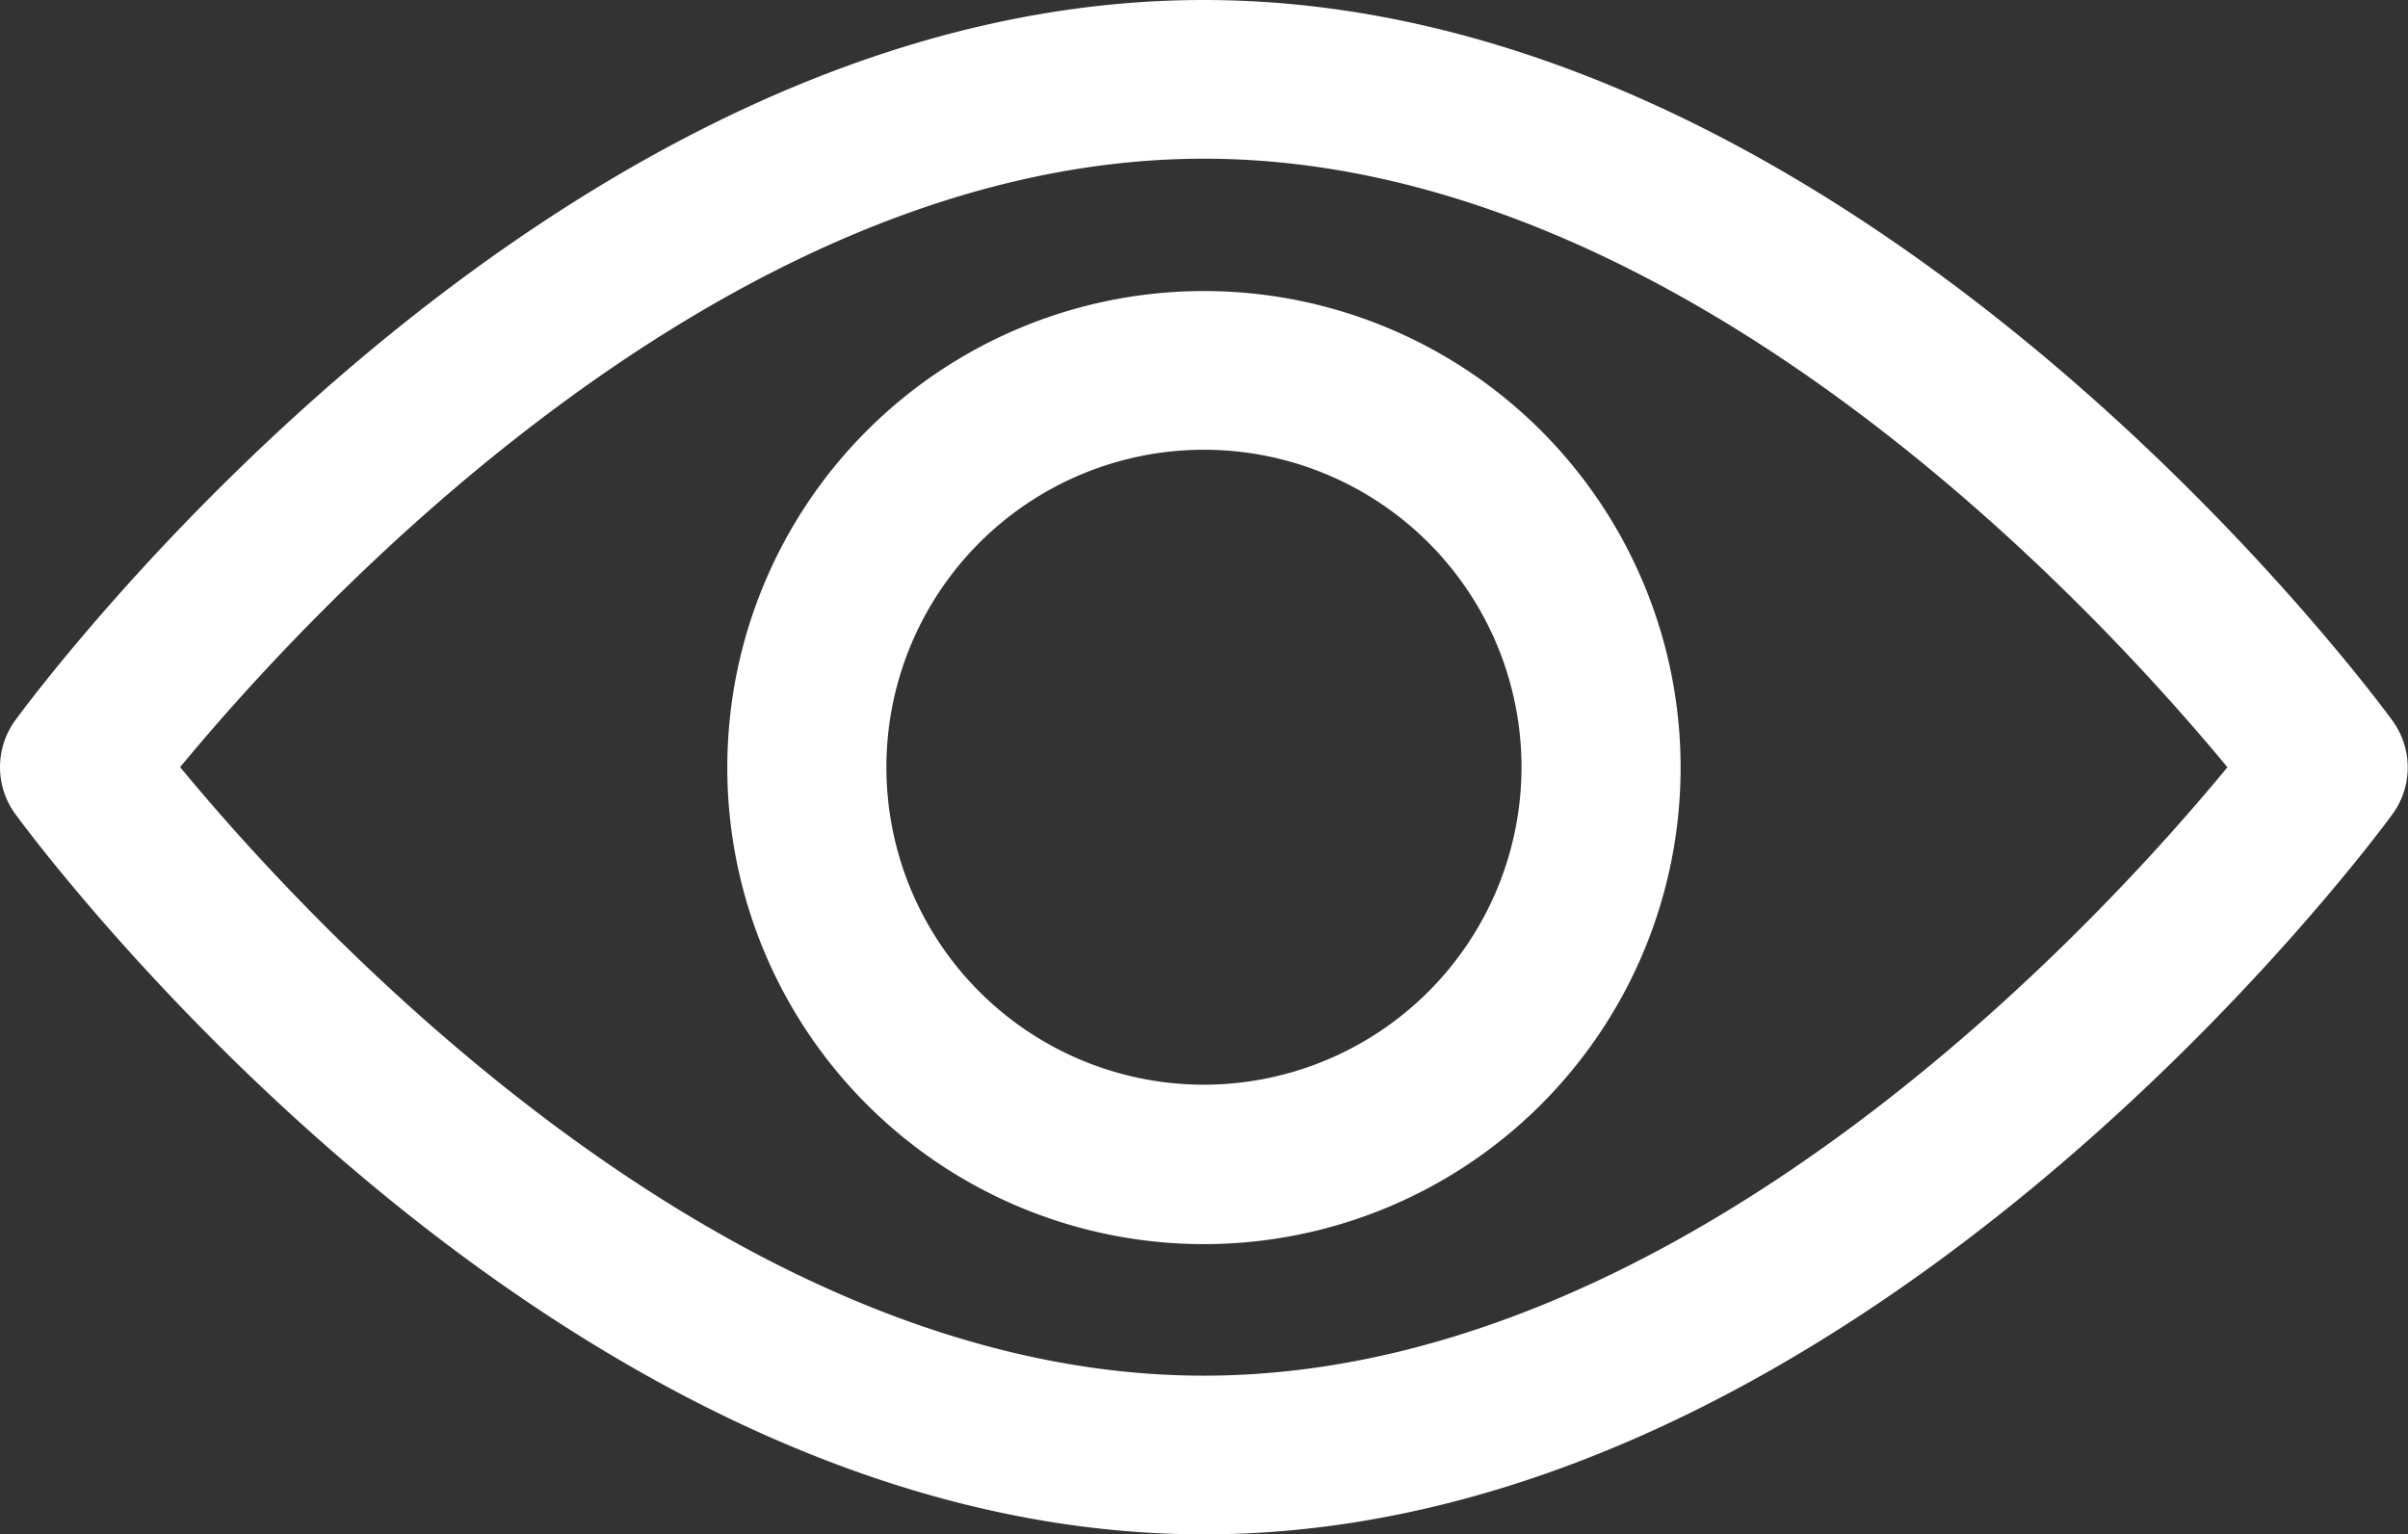 <svg xmlns="http://www.w3.org/2000/svg" width="26.775" height="17.065" viewBox="0 0 26.775 17.065">
  <rect x="0" y="0" width="26.775" height="17.065" fill="#333333" stroke="none"/>
  <g id="view" transform="translate(0 -92.835)">
    <g id="Group_3496" data-name="Group 3496" transform="translate(0 92.835)">
      <g id="Group_3495" data-name="Group 3495">
        <path id="Path_27055" data-name="Path 27055" d="M26.6,100.847c-.239-.327-5.938-8.012-13.217-8.012S.409,100.52.17,100.846a.884.884,0,0,0,0,1.042c.239.327,5.938,8.012,13.217,8.012s12.978-7.685,13.217-8.012A.882.882,0,0,0,26.6,100.847Zm-13.217,7.288c-5.362,0-10.005-5.1-11.38-6.768C3.38,99.7,8.014,94.6,13.387,94.6s10,5.1,11.38,6.768C23.394,103.037,18.76,108.135,13.387,108.135Z" transform="translate(0 -92.835)" fill="#fff"/>
      </g>
    </g>
    <g id="Group_3498" data-name="Group 3498" transform="translate(8.091 96.072)">
      <g id="Group_3497" data-name="Group 3497" transform="translate(0 0)">
        <path id="Path_27056" data-name="Path 27056" d="M160.018,154.725a5.3,5.3,0,1,0,5.3,5.3A5.3,5.3,0,0,0,160.018,154.725Zm0,8.827a3.531,3.531,0,1,1,3.531-3.531A3.535,3.535,0,0,1,160.018,163.552Z" transform="translate(-154.722 -154.725)" fill="#fff"/>
      </g>
    </g>
  </g>
</svg>
